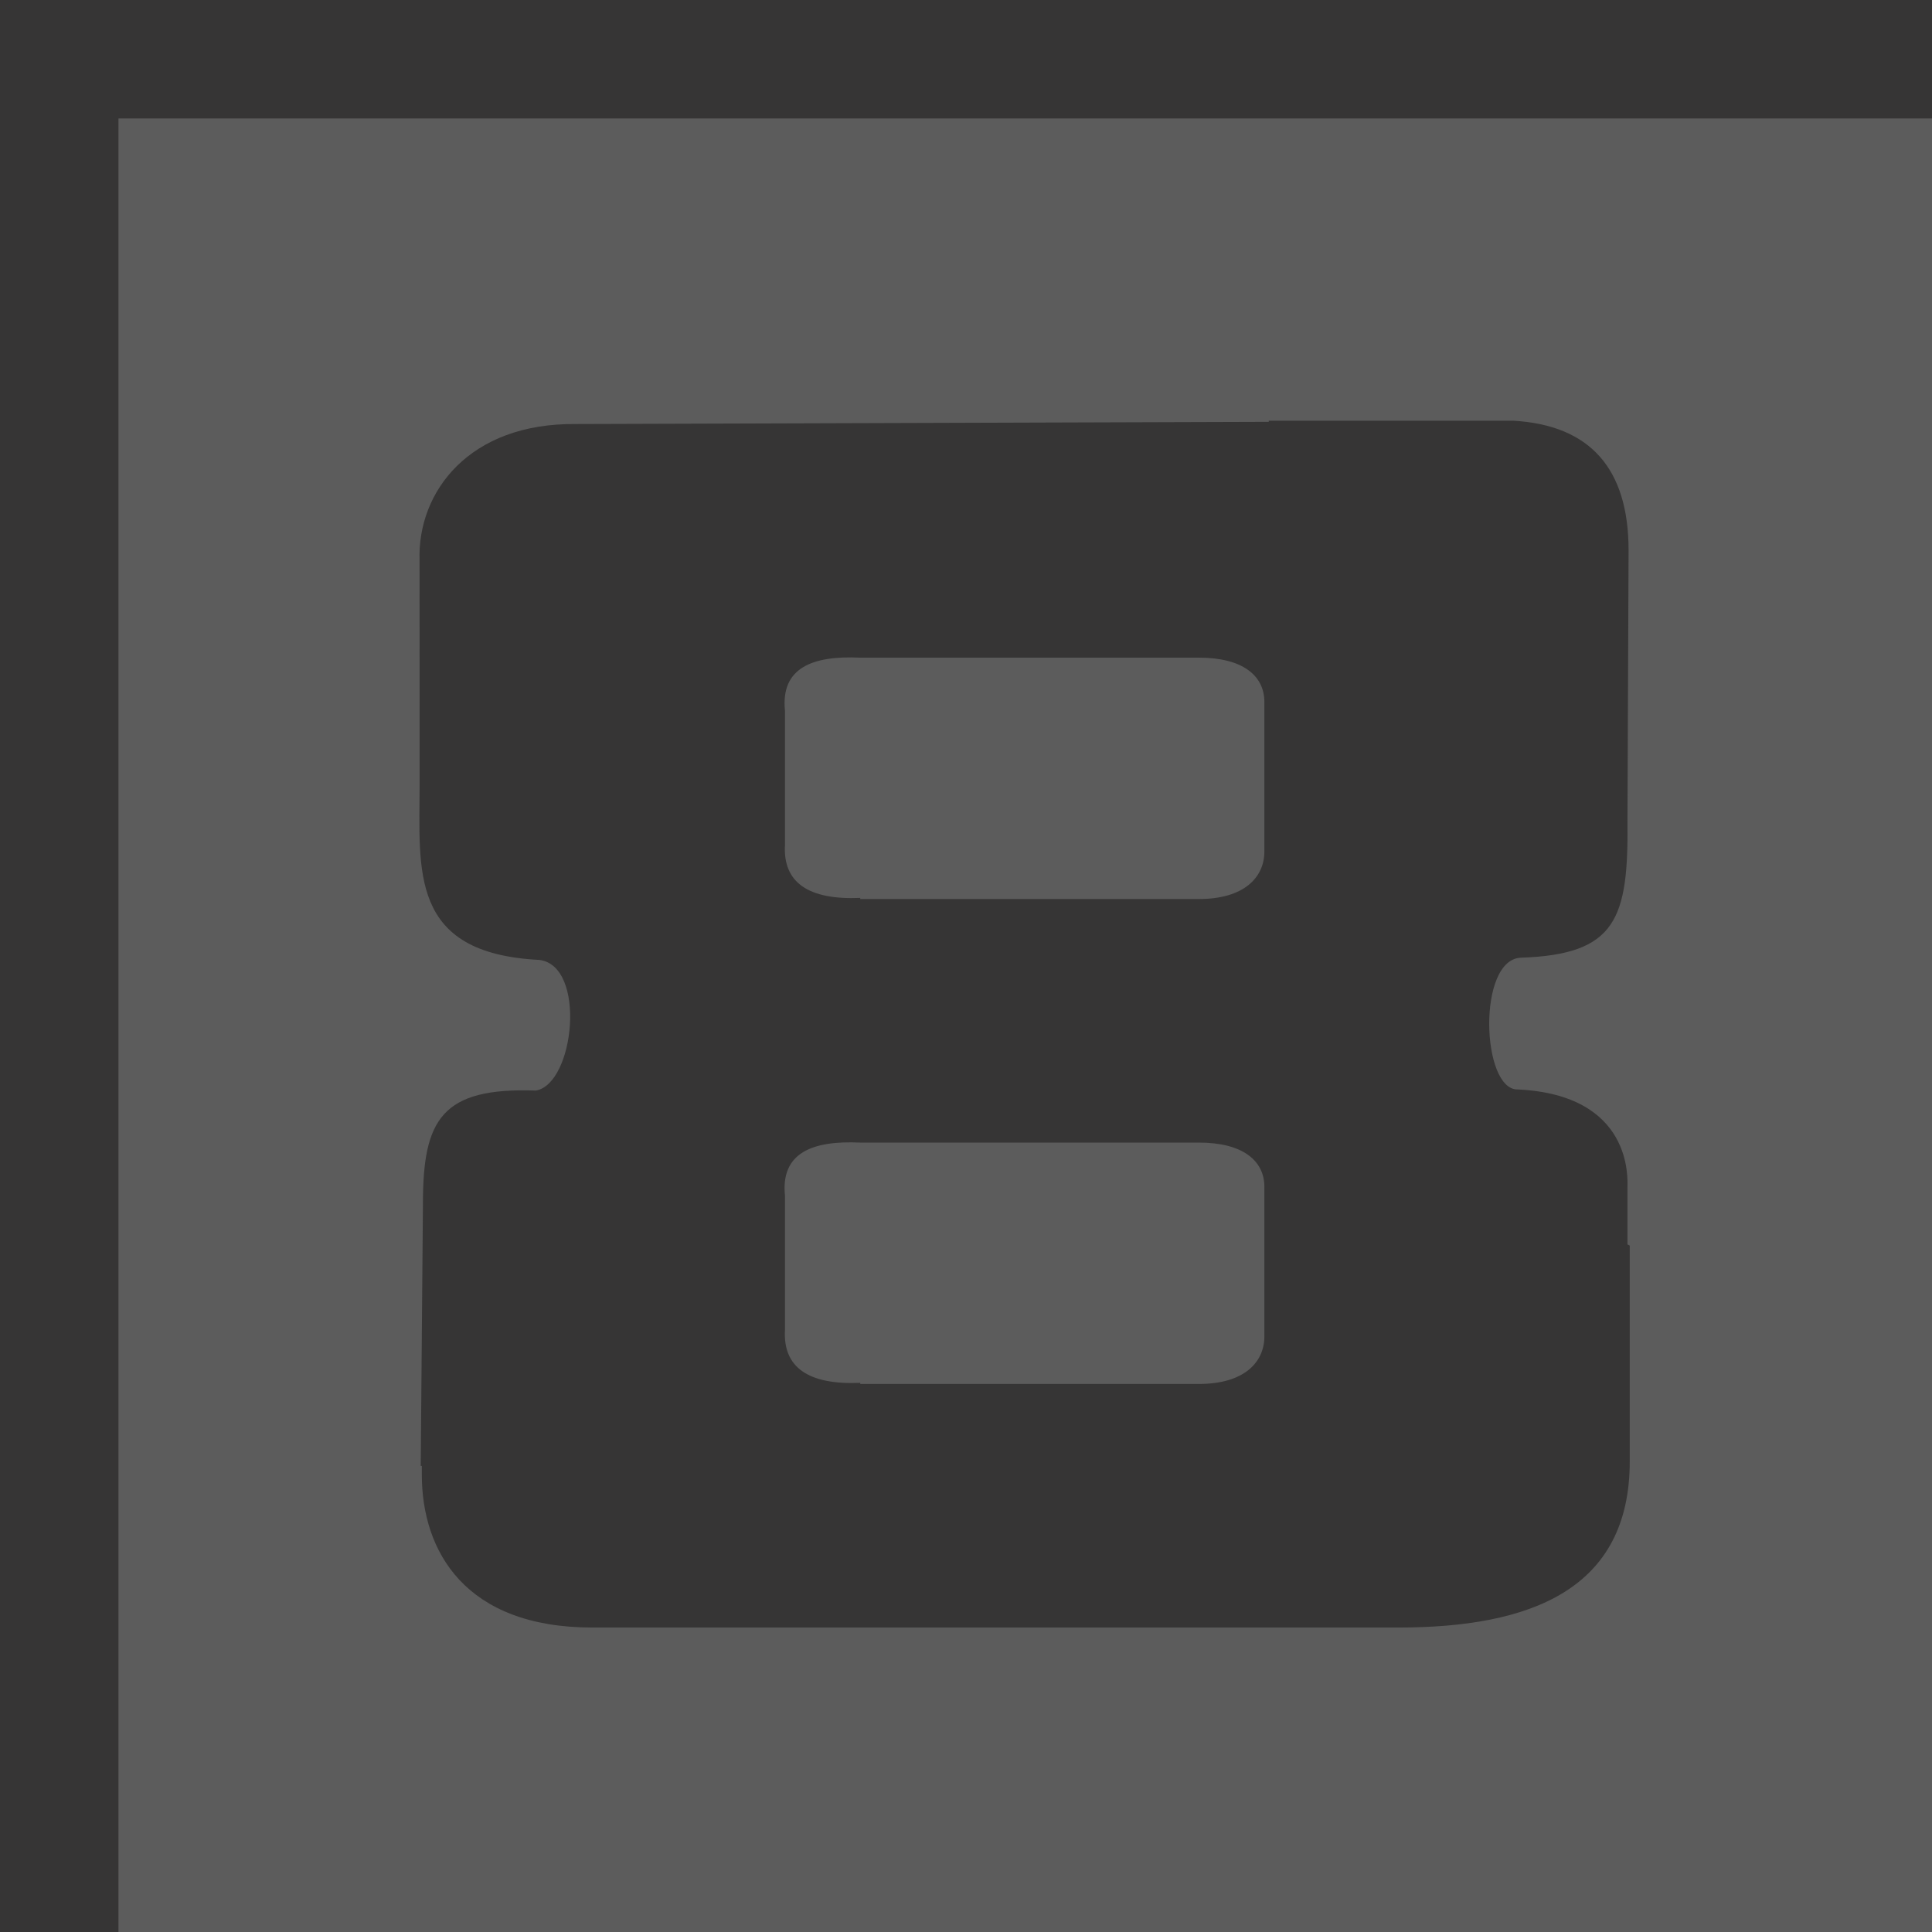 <?xml version="1.0" encoding="UTF-8"?>
<!DOCTYPE svg PUBLIC "-//W3C//DTD SVG 1.1//EN" "http://www.w3.org/Graphics/SVG/1.1/DTD/svg11.dtd">
<!-- Creator: CorelDRAW -->
<svg xmlns="http://www.w3.org/2000/svg" xml:space="preserve" width="25mm" height="25mm"
  style="shape-rendering:geometricPrecision; text-rendering:geometricPrecision; image-rendering:optimizeQuality; fill-rule:evenodd; clip-rule:evenodd"
  viewBox="0 0 1.745 1.745" xmlns:xlink="http://www.w3.org/1999/xlink">
  <defs>
    <style type="text/css">
      <![CDATA[
      .fil0 {
        fill: #363535
      }

      .fil1 {
        fill: #5c5c5c
      }
      ]]>
    </style>
  </defs>
  <g id="Layer_x0020_1">
    <rect class="fil0" width="1.745" height="1.745" />
    <rect class="fil1" x="0.107" y="0.107" width="1.638" height="1.638" />
    <path class="fil0"
      d="M0.777 1.25l0.306 0c0.04,0 0.059,-0.019 0.059,-0.043l0 -0.135c0,-0.024 -0.02,-0.04 -0.059,-0.04l-0.306 0c-0.043,-0.002 -0.072,0.009 -0.068,0.048l0 0.121c-0.002,0.034 0.021,0.05 0.068,0.048zm0.695 -0.125l0 0.195c0,0.116 -0.09,0.15 -0.209,0.15l-0.728 0c-0.115,0 -0.154,-0.069 -0.154,-0.138l0 -0.008 -0.001 0 0.002 -0.237c0,-0.076 0.017,-0.105 0.102,-0.102 0.035,-0.006 0.046,-0.113 0.003,-0.118 -0.118,-0.006 -0.108,-0.081 -0.108,-0.159l-5.58369e-005 -0.202c-0.002,-0.062 0.045,-0.124 0.141,-0.123l0.626 -0.002 0 -0.001 0.221 0c0.069,0.004 0.104,0.043 0.104,0.117l-0.001 0.244c0.001,0.089 -0.01,0.121 -0.096,0.124 -0.04,0.001 -0.036,0.12 -0.003,0.119 0.104,0.005 0.099,0.081 0.099,0.088 5.58369e-005,0.005 0,0.016 0,0.052zm-0.695 -0.313l0.306 0c0.04,0 0.059,-0.019 0.059,-0.043l0 -0.135c0,-0.024 -0.02,-0.04 -0.059,-0.04l-0.306 0c-0.043,-0.002 -0.072,0.009 -0.068,0.048l0 0.121c-0.002,0.034 0.021,0.05 0.068,0.048z" />
  </g>
</svg>